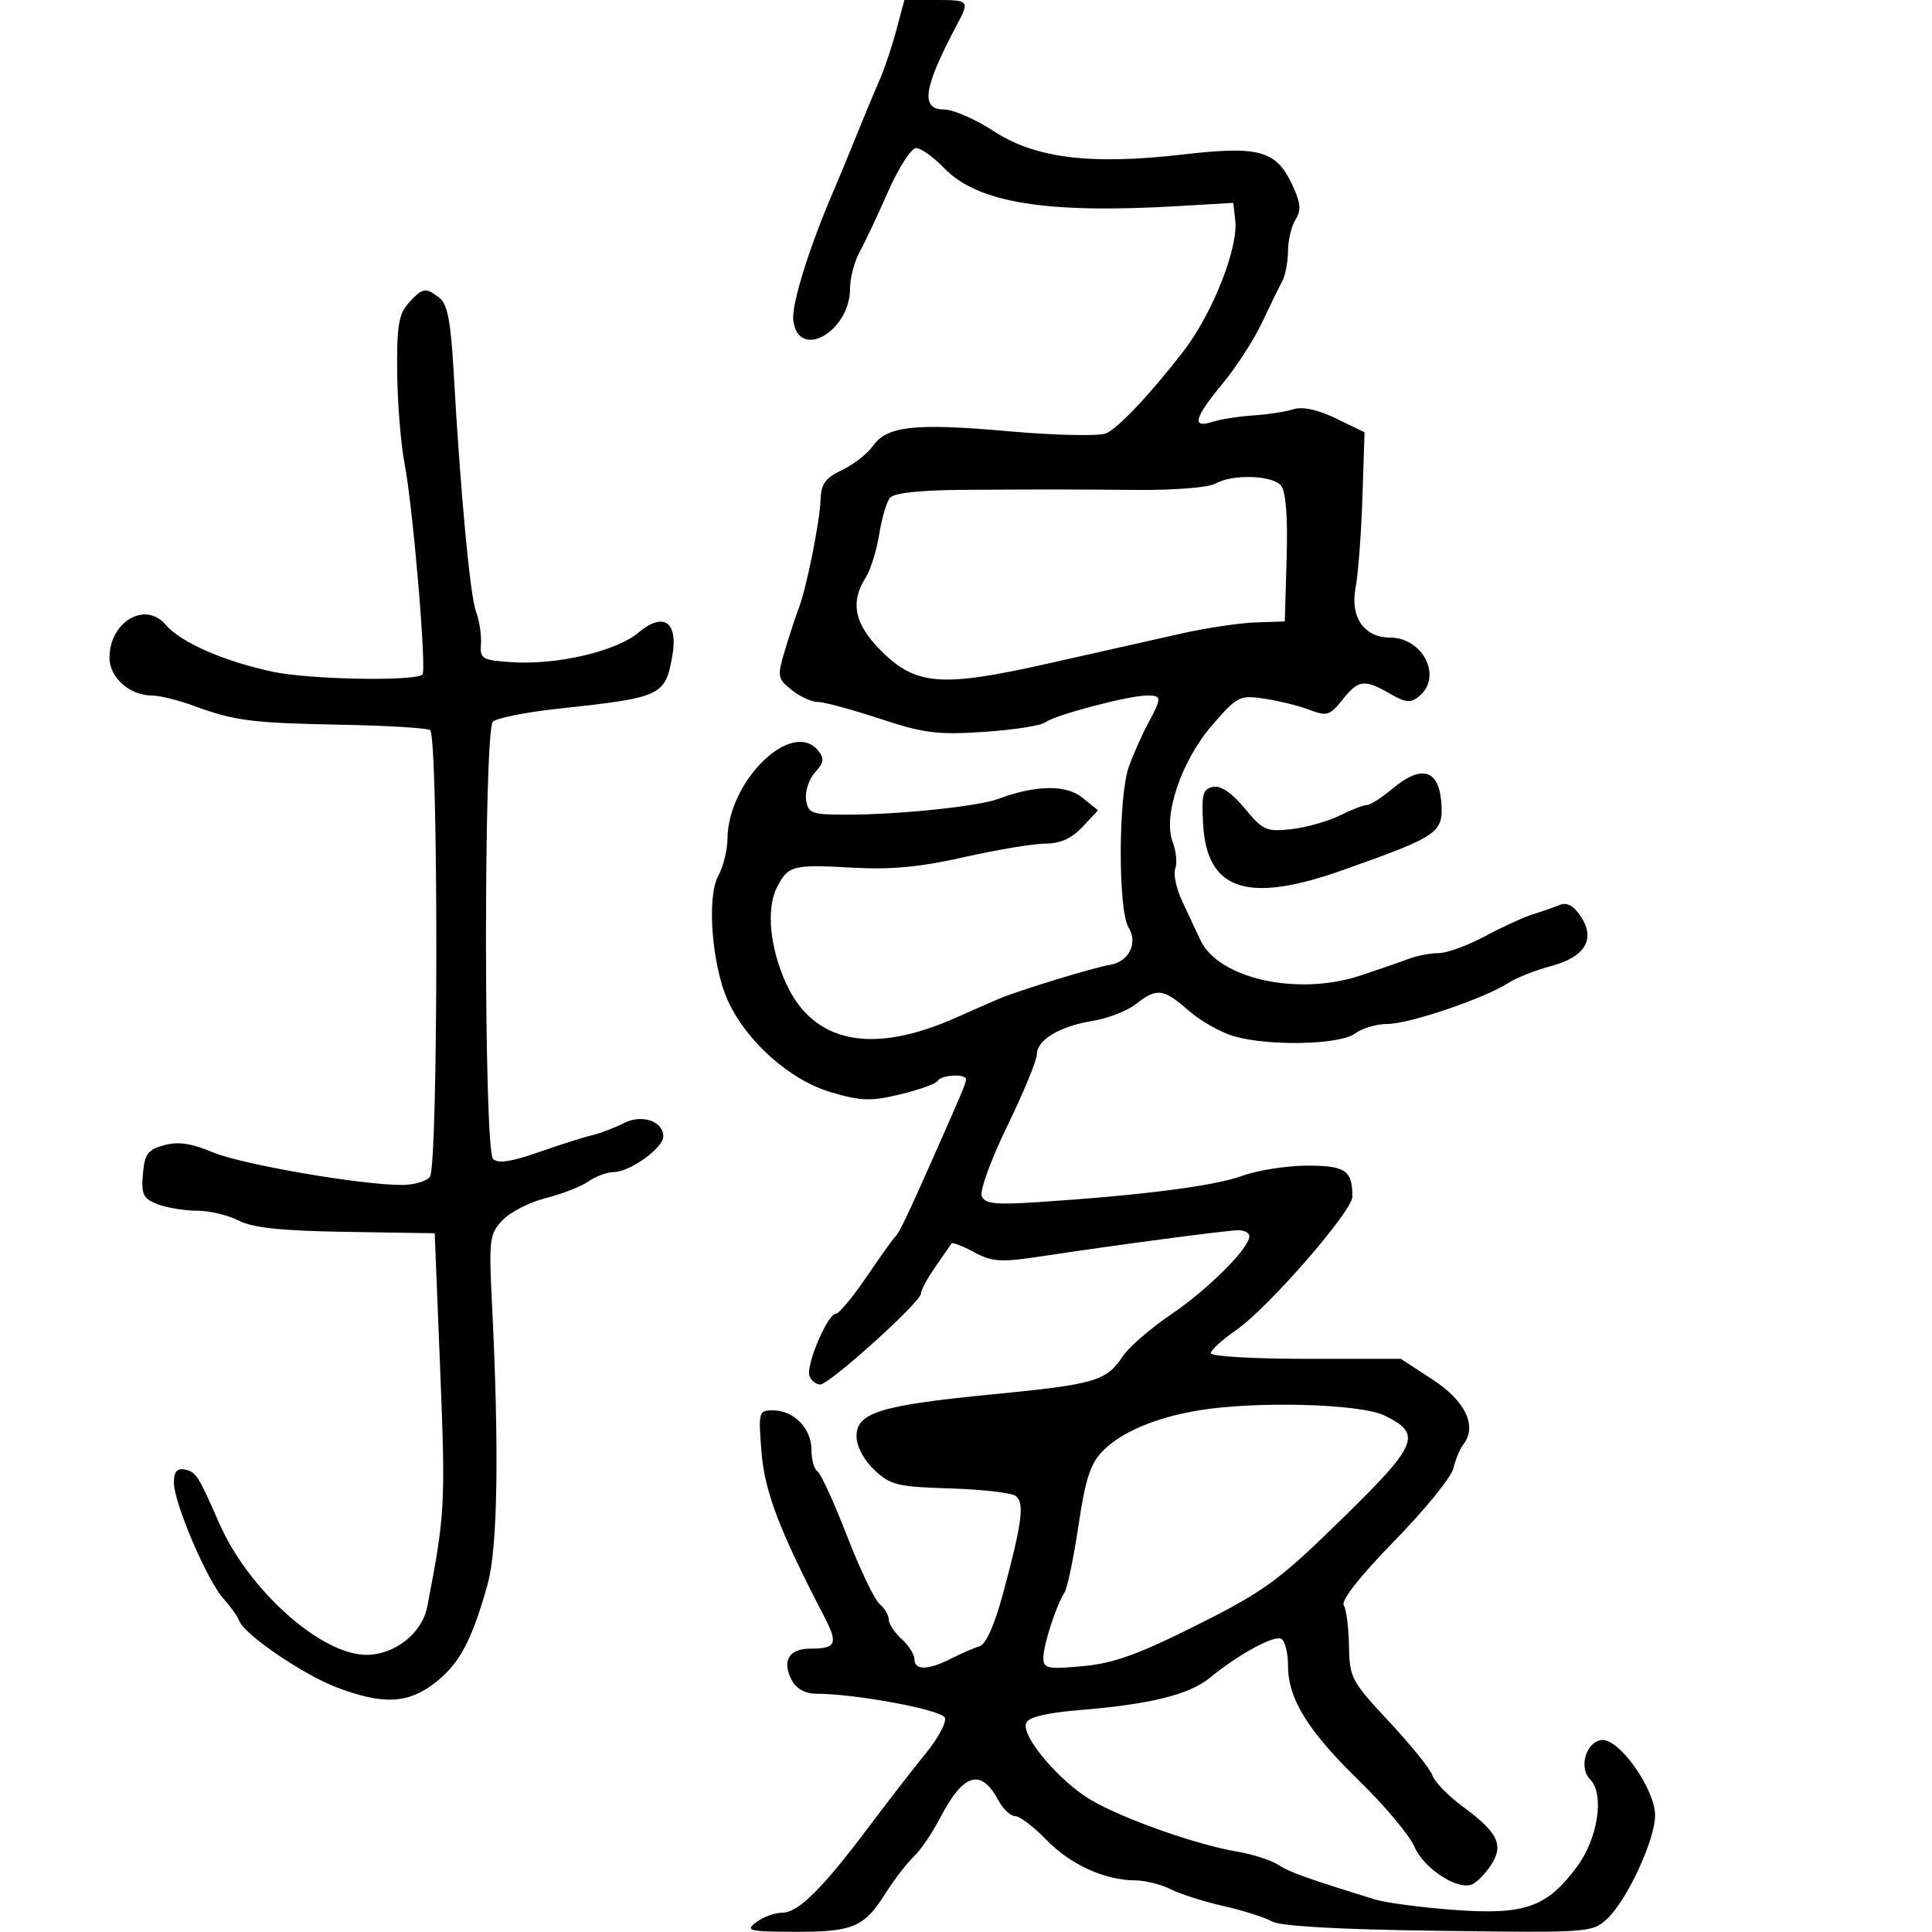 <svg xmlns="http://www.w3.org/2000/svg" width="300" height="300" viewBox="0 0 300 300" version="1.1">
	<path d="M 139.161 4.750 C 138.459 7.362, 137.285 10.850, 136.552 12.500 C 135.819 14.150, 134.223 17.975, 133.005 21 C 131.788 24.025, 130.207 27.850, 129.493 29.500 C 125.701 38.255, 122.896 47.235, 123.179 49.706 C 123.909 56.068, 132 51.540, 132 44.769 C 132 43.141, 132.660 40.614, 133.467 39.154 C 134.274 37.694, 136.271 33.462, 137.904 29.750 C 139.538 26.037, 141.494 23, 142.250 23 C 143.007 23, 144.935 24.366, 146.535 26.037 C 151.762 31.492, 162.308 33.217, 183 32 L 191.500 31.500 191.810 34.189 C 192.307 38.485, 188.299 48.639, 183.795 54.500 C 178.737 61.080, 173.483 66.647, 171.711 67.302 C 170.505 67.749, 163.723 67.598, 156.640 66.968 C 142.041 65.668, 137.717 66.139, 135.526 69.266 C 134.684 70.468, 132.534 72.142, 130.748 72.986 C 128.190 74.195, 127.483 75.156, 127.422 77.510 C 127.334 80.863, 125.211 91.436, 124.011 94.500 C 123.581 95.600, 122.636 98.470, 121.912 100.877 C 120.662 105.034, 120.713 105.349, 122.909 107.127 C 124.181 108.157, 126.014 109, 126.983 109 C 127.952 109, 132.290 110.171, 136.622 111.603 C 143.456 113.860, 145.606 114.131, 152.847 113.644 C 157.438 113.336, 161.713 112.663, 162.347 112.149 C 163.696 111.056, 175.284 108, 178.081 108 C 180.427 108, 180.441 108.276, 178.287 112.300 C 177.344 114.060, 176.001 117.075, 175.302 119 C 173.635 123.586, 173.593 141.376, 175.243 144.017 C 176.742 146.418, 175.308 149.333, 172.393 149.810 C 169.784 150.237, 158.049 153.833, 155 155.140 C 153.625 155.730, 150.700 157.016, 148.500 157.998 C 135.409 163.841, 126.269 161.995, 122.039 152.653 C 119.543 147.141, 118.967 141.128, 120.620 137.840 C 122.360 134.381, 123.022 134.208, 132.500 134.738 C 138.341 135.064, 142.994 134.620, 149.739 133.092 C 154.821 131.942, 160.480 131, 162.315 131 C 164.611 131, 166.407 130.194, 168.076 128.415 L 170.500 125.830 168.069 123.858 C 165.545 121.811, 160.807 121.884, 155 124.058 C 151.912 125.214, 139.539 126.500, 131.500 126.500 C 125.976 126.500, 125.474 126.315, 125.170 124.168 C 124.988 122.885, 125.613 120.981, 126.558 119.936 C 127.961 118.385, 128.045 117.759, 127.016 116.519 C 122.953 111.624, 113.061 121.263, 112.965 130.210 C 112.945 132.020, 112.301 134.625, 111.534 136 C 109.699 139.289, 110.557 150.090, 113.085 155.520 C 116.020 161.825, 122.682 167.716, 129 169.593 C 133.674 170.981, 135.209 171.029, 139.772 169.935 C 142.699 169.233, 145.324 168.285, 145.606 167.829 C 146.189 166.885, 150 166.686, 150 167.599 C 150 168.185, 149.511 169.354, 145.019 179.500 C 140.946 188.699, 139.608 191.496, 139.039 192 C 138.728 192.275, 136.717 195.088, 134.570 198.250 C 132.424 201.413, 130.270 204, 129.785 204 C 128.504 204, 125.089 212.067, 125.698 213.655 C 125.982 214.395, 126.728 214.995, 127.357 214.989 C 128.802 214.975, 143 202.166, 143 200.877 C 143 200.350, 144.011 198.475, 145.247 196.710 C 146.482 194.944, 147.605 193.315, 147.741 193.089 C 147.877 192.863, 149.453 193.466, 151.244 194.429 C 154.120 195.975, 155.375 196.046, 162 195.038 C 173.393 193.306, 190.284 191.069, 192.250 191.033 C 193.213 191.015, 194 191.434, 194 191.965 C 194 193.812, 187.611 200.189, 181.822 204.121 C 178.617 206.297, 175.257 209.204, 174.356 210.580 C 171.825 214.442, 170.086 214.954, 154.262 216.497 C 136.687 218.210, 133 219.343, 133 223.032 C 133 224.562, 134.128 226.697, 135.750 228.237 C 138.237 230.599, 139.360 230.875, 147.500 231.122 C 152.450 231.272, 157.043 231.796, 157.708 232.285 C 159.121 233.326, 158.731 236.366, 155.778 247.345 C 154.436 252.333, 153.091 255.356, 152.084 255.646 C 151.213 255.897, 149.226 256.754, 147.669 257.551 C 144.129 259.363, 142 259.402, 142 257.655 C 142 256.915, 141.100 255.495, 140 254.500 C 138.900 253.505, 138 252.140, 138 251.467 C 138 250.795, 137.362 249.715, 136.582 249.068 C 135.803 248.421, 133.520 243.648, 131.510 238.460 C 129.500 233.273, 127.438 228.771, 126.928 228.456 C 126.418 228.140, 126 226.628, 126 225.096 C 126 221.797, 123.263 219, 120.034 219 C 117.807 219, 117.744 219.227, 118.247 225.492 C 118.742 231.660, 120.995 237.560, 128.035 251.125 C 130.176 255.252, 129.833 256, 125.802 256 C 122.490 256, 121.365 257.946, 122.958 260.922 C 123.657 262.227, 125.060 263, 126.733 263 C 132.836 263, 146.256 265.502, 146.726 266.728 C 146.999 267.440, 145.662 269.930, 143.755 272.261 C 141.848 274.593, 137.926 279.650, 135.041 283.500 C 127.754 293.222, 123.963 297, 121.495 297 C 120.333 297, 118.509 297.661, 117.441 298.468 C 115.680 299.800, 116.225 299.939, 123.316 299.968 C 132.431 300.005, 134.170 299.276, 137.485 294.023 C 138.836 291.883, 140.809 289.315, 141.869 288.316 C 142.930 287.317, 144.772 284.618, 145.964 282.318 C 149.580 275.340, 152.325 274.502, 155.028 279.553 C 155.749 280.899, 156.915 282, 157.621 282 C 158.326 282, 160.517 283.661, 162.489 285.692 C 166.231 289.544, 171.530 291.959, 176.300 291.985 C 177.839 291.993, 180.314 292.615, 181.800 293.368 C 183.285 294.120, 186.975 295.293, 190 295.974 C 193.025 296.656, 196.400 297.728, 197.500 298.357 C 198.800 299.100, 207.856 299.611, 223.365 299.816 C 246.952 300.129, 247.258 300.107, 249.626 297.881 C 252.660 295.031, 257 285.643, 257 281.929 C 257 277.749, 251.344 269.809, 248.642 270.195 C 246.245 270.536, 245.121 274.521, 246.915 276.315 C 249.162 278.562, 248.150 285.402, 244.920 289.794 C 240.228 296.175, 236.780 297.391, 225.723 296.565 C 220.650 296.186, 215.150 295.457, 213.500 294.946 C 202.642 291.580, 200.283 290.735, 198.478 289.564 C 197.366 288.843, 194.479 287.919, 192.063 287.511 C 185.775 286.448, 174.426 282.440, 169.450 279.524 C 164.510 276.628, 158.557 269.596, 159.334 267.572 C 159.694 266.635, 162.408 265.974, 167.683 265.539 C 178.592 264.640, 184.668 263.140, 187.808 260.571 C 192.359 256.849, 197.911 253.827, 198.982 254.489 C 199.542 254.835, 200 256.684, 200 258.599 C 200 263.786, 203.032 268.706, 211.032 276.500 C 214.983 280.350, 218.844 284.952, 219.612 286.726 C 221.074 290.108, 226.222 293.513, 228.532 292.626 C 229.275 292.341, 230.617 290.988, 231.513 289.621 C 233.560 286.496, 232.626 284.562, 227.109 280.500 C 224.867 278.850, 222.763 276.688, 222.432 275.696 C 222.102 274.704, 219.068 270.939, 215.691 267.328 C 209.860 261.095, 209.546 260.504, 209.471 255.603 C 209.427 252.765, 209.061 249.908, 208.658 249.256 C 208.204 248.521, 211.192 244.726, 216.503 239.294 C 221.222 234.468, 225.351 229.391, 225.679 228.010 C 226.007 226.630, 226.696 224.965, 227.210 224.310 C 229.421 221.496, 227.586 217.570, 222.511 214.257 L 217.523 211 202.761 211 C 194.643 211, 188 210.611, 188 210.136 C 188 209.661, 189.784 208.035, 191.965 206.524 C 196.906 203.100, 209.988 188.086, 209.995 185.832 C 210.007 181.746, 208.930 181, 203.019 181 C 199.847 181, 195.282 181.716, 192.876 182.592 C 188.563 184.161, 177.402 185.598, 161.258 186.661 C 154.494 187.107, 152.912 186.935, 152.438 185.700 C 152.121 184.872, 153.917 179.968, 156.430 174.801 C 158.944 169.635, 161 164.651, 161 163.727 C 161 161.475, 164.568 159.342, 169.721 158.513 C 172.042 158.140, 175.038 156.971, 176.378 155.917 C 179.634 153.356, 180.647 153.483, 184.591 156.945 C 186.436 158.565, 189.645 160.363, 191.723 160.940 C 197.313 162.492, 208.125 162.220, 210.441 160.468 C 211.509 159.661, 213.761 159, 215.445 159 C 218.798 159, 230.403 155.073, 234.147 152.672 C 235.441 151.842, 238.405 150.661, 240.733 150.047 C 246.103 148.633, 247.807 145.880, 245.497 142.355 C 244.362 140.623, 243.331 140.055, 242.176 140.526 C 241.254 140.901, 239.375 141.555, 238 141.979 C 236.625 142.404, 233.295 143.932, 230.601 145.375 C 227.907 146.819, 224.665 148, 223.398 148 C 222.131 148, 220.060 148.393, 218.797 148.874 C 217.534 149.355, 214.099 150.539, 211.165 151.505 C 201.446 154.706, 189.165 151.952, 186.386 145.950 C 185.762 144.602, 184.499 141.905, 183.579 139.955 C 182.658 138.005, 182.170 135.720, 182.494 134.877 C 182.817 134.034, 182.637 132.176, 182.094 130.748 C 180.541 126.663, 183.450 118.094, 188.273 112.544 C 192.153 108.080, 192.503 107.906, 196.414 108.501 C 198.661 108.842, 201.804 109.627, 203.398 110.244 C 206.010 111.255, 206.509 111.100, 208.436 108.683 C 210.944 105.537, 211.828 105.420, 215.815 107.709 C 218.316 109.144, 219.049 109.205, 220.396 108.086 C 224.018 105.080, 220.960 99, 215.826 99 C 211.831 99, 209.622 95.809, 210.490 91.290 C 210.891 89.205, 211.369 82.915, 211.553 77.312 L 211.887 67.124 207.471 64.986 C 204.630 63.611, 202.270 63.097, 200.856 63.546 C 199.647 63.929, 196.822 64.364, 194.579 64.511 C 192.336 64.658, 189.488 65.106, 188.250 65.506 C 184.993 66.559, 185.439 64.896, 189.844 59.565 C 191.959 57.007, 194.687 52.795, 195.907 50.207 C 197.127 47.618, 198.547 44.719, 199.063 43.764 C 199.578 42.809, 200 40.665, 200 39 C 200 37.335, 200.526 35.131, 201.169 34.102 C 202.096 32.617, 201.977 31.472, 200.597 28.563 C 198.125 23.353, 195.450 22.627, 183.734 23.985 C 169.404 25.647, 160.761 24.587, 154.331 20.381 C 151.487 18.522, 148 17, 146.581 17 C 142.878 17, 143.394 13.623, 148.590 3.846 C 150.591 0.079, 150.521 0, 145.218 0 L 140.437 0 139.161 4.750 M 63.446 47.059 C 61.912 48.755, 61.598 50.652, 61.672 57.809 C 61.721 62.589, 62.238 68.975, 62.822 72 C 64.127 78.766, 66.271 104.062, 65.597 104.737 C 64.510 105.823, 48.109 105.530, 42.413 104.322 C 34.797 102.708, 28.041 99.745, 25.712 96.998 C 22.561 93.281, 17 96.560, 17 102.134 C 17 105.209, 20.139 108, 23.597 108 C 24.780 108, 27.718 108.726, 30.124 109.613 C 36.436 111.941, 39.049 112.273, 53.167 112.540 C 60.133 112.671, 66.260 113.043, 66.782 113.365 C 68.093 114.175, 68.065 181.105, 66.752 182.750 C 66.204 183.438, 64.249 184, 62.408 184 C 55.957 184, 37.457 180.799, 33 178.911 C 29.749 177.535, 27.667 177.232, 25.500 177.819 C 22.946 178.512, 22.454 179.180, 22.190 182.318 C 21.921 185.510, 22.231 186.137, 24.505 187.002 C 25.949 187.551, 28.698 188, 30.615 188 C 32.531 188, 35.435 188.691, 37.067 189.535 C 39.238 190.657, 43.723 191.127, 53.767 191.285 L 67.500 191.500 68.361 212.920 C 69.193 233.640, 69.105 235.225, 66.340 249.500 C 65.551 253.570, 61.354 256.919, 56.987 256.964 C 49.925 257.036, 38.590 246.934, 34.026 236.500 C 30.766 229.049, 30.429 228.528, 28.643 228.177 C 27.493 227.950, 27 228.559, 27 230.206 C 27 233.356, 32.179 245.479, 34.716 248.269 C 35.832 249.496, 36.915 251.011, 37.123 251.636 C 37.815 253.721, 46.992 260.005, 52.278 262.014 C 59.504 264.761, 63.383 264.567, 67.616 261.250 C 71.375 258.304, 73.271 254.734, 75.716 246 C 77.292 240.368, 77.525 224.991, 76.381 202.138 C 75.900 192.524, 76.018 191.610, 78.013 189.486 C 79.197 188.226, 82.224 186.677, 84.741 186.044 C 87.258 185.410, 90.246 184.241, 91.381 183.446 C 92.516 182.651, 94.288 182, 95.318 182 C 97.784 182, 103 178.244, 103 176.467 C 103 174.084, 99.636 172.957, 96.845 174.406 C 95.472 175.118, 93.258 175.960, 91.925 176.279 C 90.591 176.597, 86.827 177.794, 83.561 178.940 C 79.374 180.408, 77.309 180.709, 76.561 179.961 C 75.116 178.517, 75.089 113.512, 76.533 112.068 C 77.100 111.500, 81.600 110.599, 86.533 110.066 C 102.769 108.311, 103.275 108.079, 104.389 101.888 C 105.348 96.557, 103.037 94.950, 99.135 98.233 C 95.684 101.137, 86.520 103.279, 79.500 102.824 C 74.862 102.523, 74.513 102.319, 74.681 100 C 74.781 98.625, 74.440 96.375, 73.923 95 C 72.989 92.512, 71.501 76.556, 70.428 57.500 C 70.001 49.935, 69.469 47.196, 68.241 46.250 C 66.070 44.578, 65.623 44.654, 63.446 47.059 M 188.693 75.112 C 187.698 75.691, 182.298 76.126, 176.693 76.080 C 164.799 75.982, 163.894 75.981, 149.821 76.063 C 142.850 76.103, 138.809 76.537, 138.184 77.312 C 137.657 77.966, 136.907 80.525, 136.517 83 C 136.127 85.475, 135.176 88.497, 134.404 89.715 C 131.976 93.545, 132.689 96.924, 136.790 101.025 C 142.244 106.479, 146.185 106.772, 163 102.975 C 170.425 101.298, 179.650 99.221, 183.500 98.361 C 187.350 97.500, 192.525 96.729, 195 96.648 L 199.500 96.500 199.787 86.648 C 199.974 80.242, 199.669 76.306, 198.915 75.398 C 197.561 73.766, 191.307 73.591, 188.693 75.112 M 216.244 122.449 C 214.576 123.852, 212.783 125, 212.259 125 C 211.736 125, 209.830 125.737, 208.025 126.637 C 206.220 127.538, 202.850 128.488, 200.536 128.749 C 196.654 129.186, 196.093 128.937, 193.275 125.517 C 191.289 123.108, 189.569 121.943, 188.360 122.187 C 186.769 122.509, 186.547 123.356, 186.823 128.032 C 187.431 138.322, 193.735 140.359, 208.616 135.075 C 223.444 129.808, 224.148 129.321, 223.799 124.566 C 223.424 119.471, 220.693 118.705, 216.244 122.449 M 186 219.027 C 179.449 220.133, 174.201 222.344, 171.344 225.201 C 169.329 227.216, 168.566 229.513, 167.467 236.871 C 166.714 241.909, 165.743 246.587, 165.307 247.266 C 164.005 249.298, 162.031 255.366, 162.015 257.389 C 162.001 259.096, 162.587 259.225, 168.117 258.723 C 172.907 258.289, 176.760 256.902, 185.867 252.334 C 196.362 247.071, 198.561 245.462, 208.349 235.884 C 220.239 224.249, 220.884 222.685, 214.987 219.801 C 211.223 217.961, 194.896 217.525, 186 219.027" stroke="none" fill="black" fill-rule="evenodd"/>
</svg>